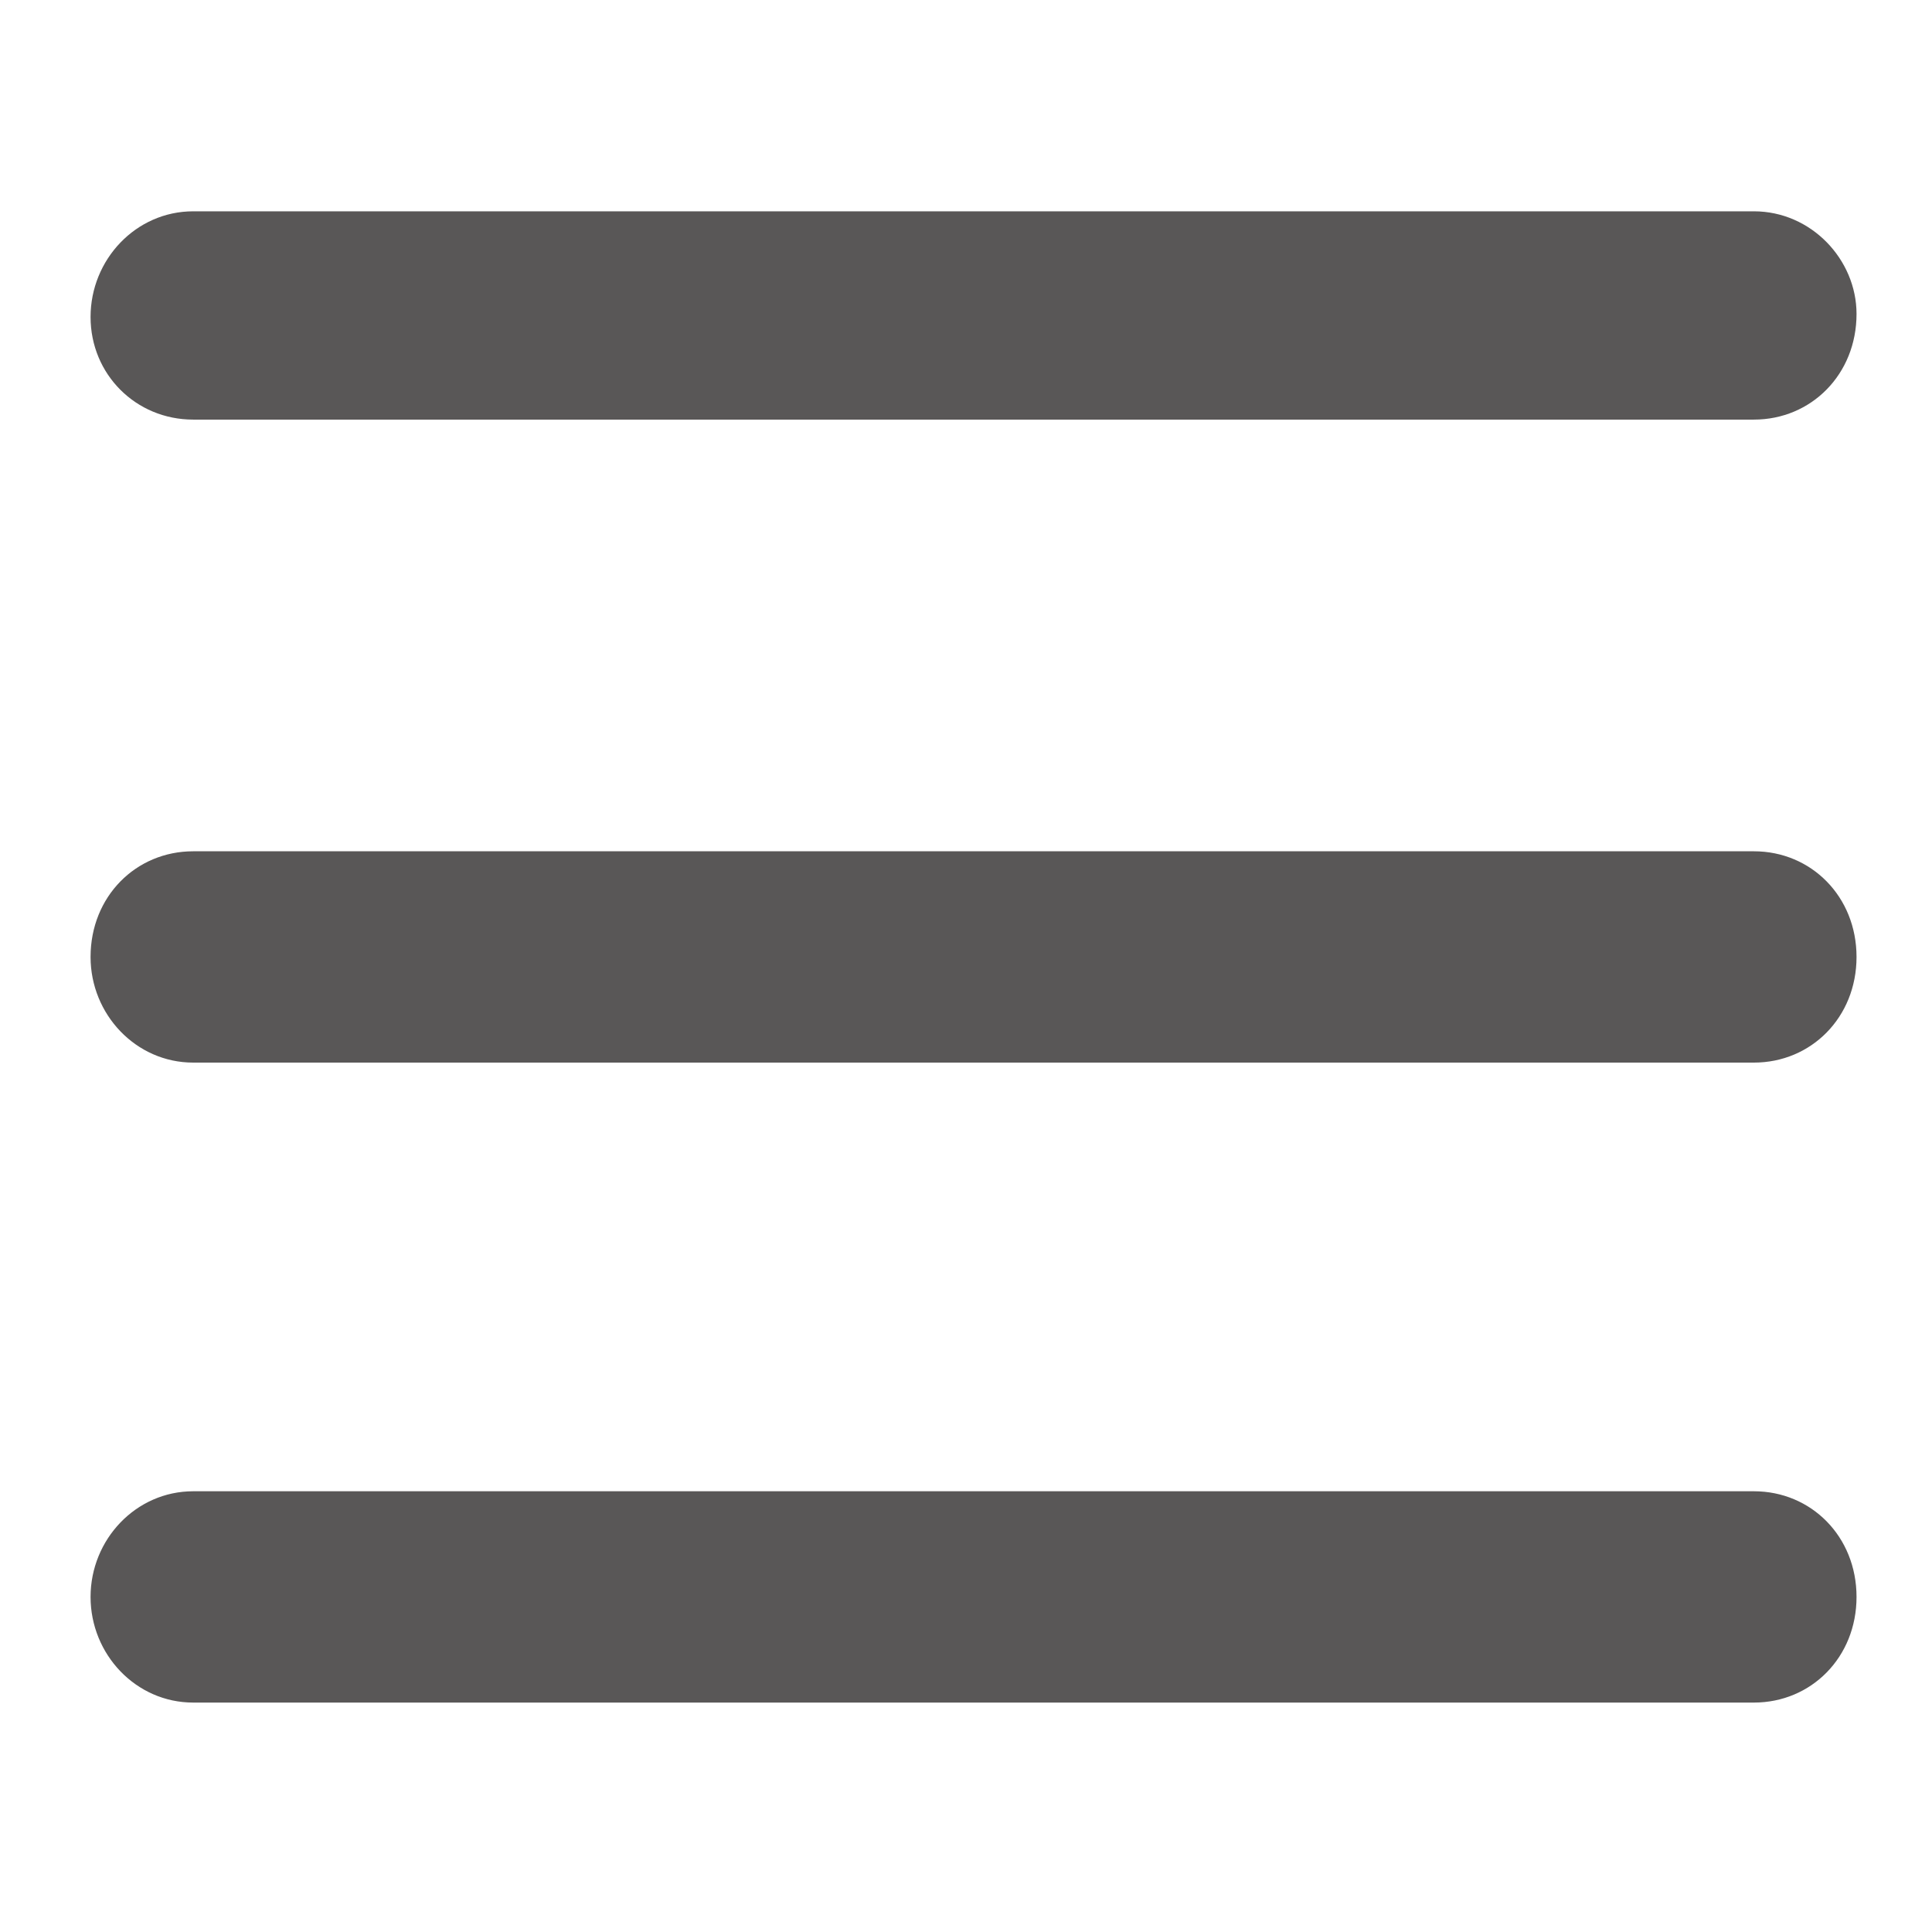 <?xml version="1.0" encoding="utf-8"?>
<!-- Generator: Adobe Illustrator 23.0.1, SVG Export Plug-In . SVG Version: 6.00 Build 0)  -->
<svg version="1.1" id="Layer_1" xmlns="http://www.w3.org/2000/svg" xmlns:xlink="http://www.w3.org/1999/xlink" x="0px" y="0px"
	 viewBox="0 0 64 64" style="enable-background:new 0 0 64 64;" xml:space="preserve">
<style type="text/css">
	.st0{fill:#595757;}
</style>
<g>
	<path class="st0" d="M6.4,13.9h51.7c1.9,0,3.4-1.5,3.4-3.5C61.5,8.6,60,7,58.1,7H6.4C4.5,7,3,8.6,3,10.5C3,12.4,4.5,13.9,6.4,13.9
		L6.4,13.9z M58.1,28.2H6.4c-1.9,0-3.4,1.5-3.4,3.5c0,1.9,1.5,3.5,3.4,3.5h51.7c1.9,0,3.4-1.5,3.4-3.5C61.5,29.7,60,28.2,58.1,28.2
		L58.1,28.2z M58.1,49.4H6.4c-1.9,0-3.4,1.6-3.4,3.5c0,1.9,1.5,3.5,3.4,3.5h51.7c1.9,0,3.4-1.5,3.4-3.5C61.5,50.9,60,49.4,58.1,49.4
		L58.1,49.4z M58.1,49.4"/>
</g>
</svg>
